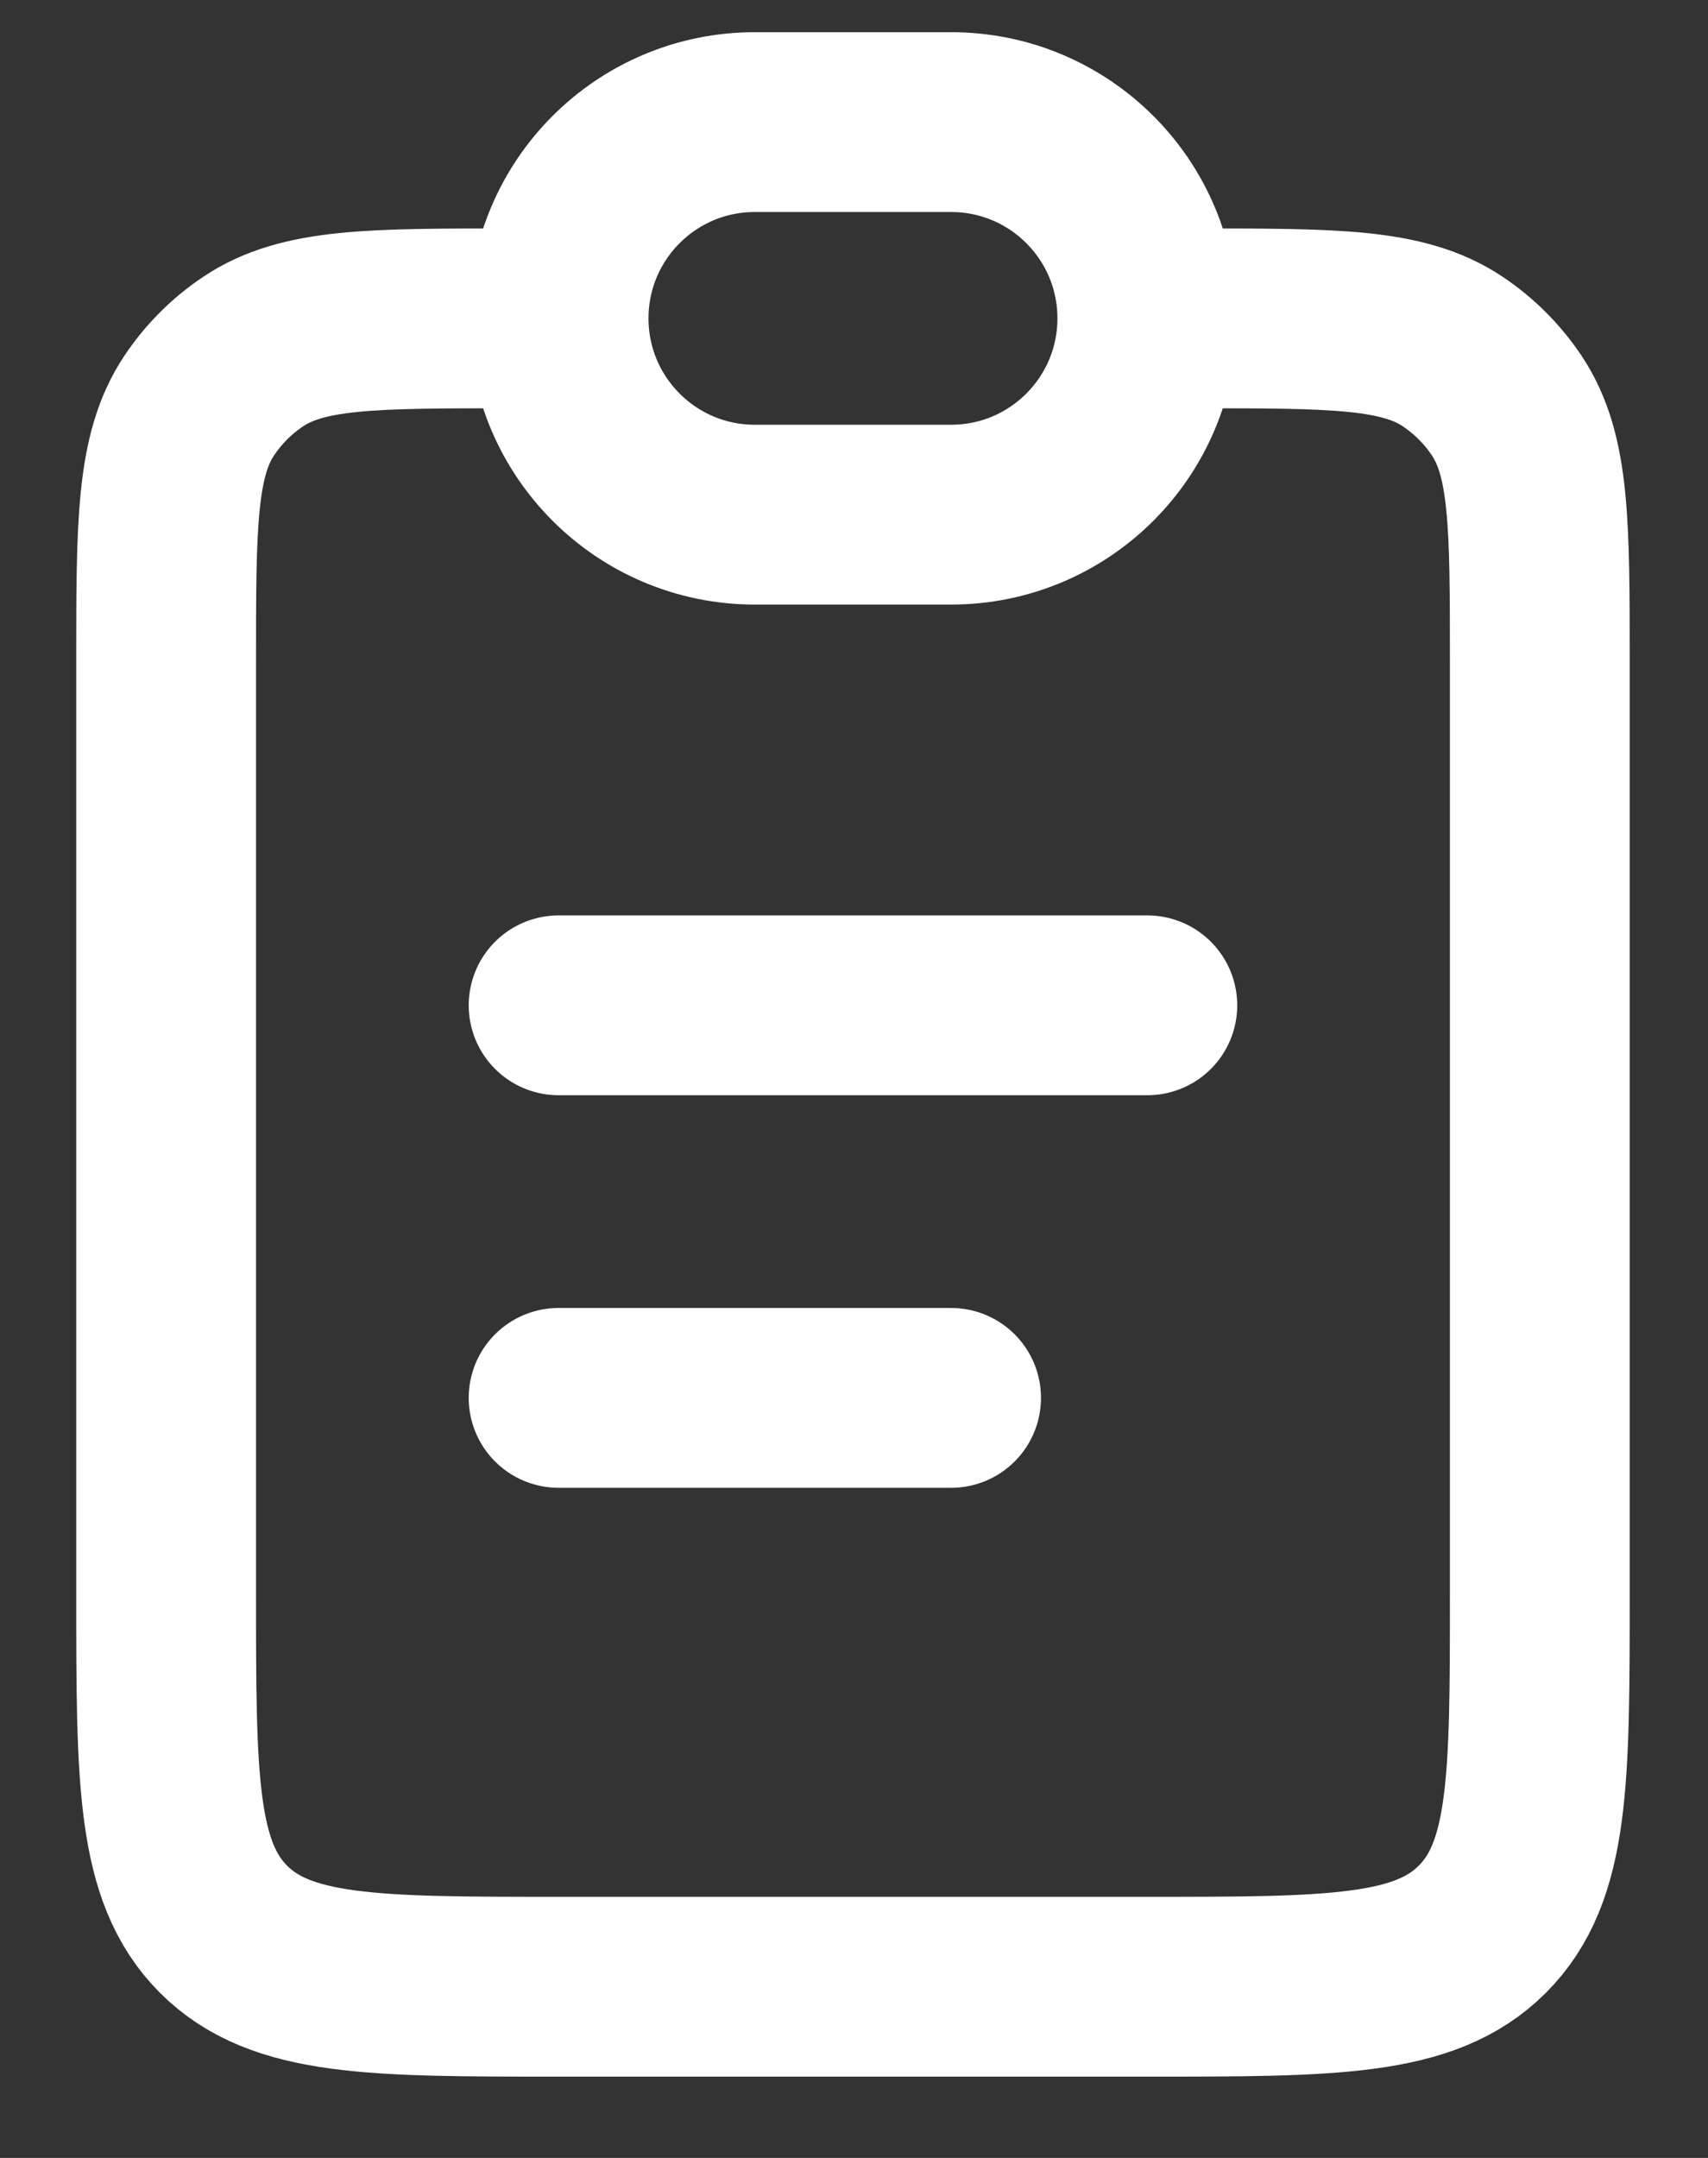 <svg width="19" height="24" viewBox="0 0 19 24" fill="none" xmlns="http://www.w3.org/2000/svg">
<rect x="0" y="0" width="19" height="24" fill="#333333" stroke="none"/>
<path d="M13.309 3.541C14.842 3.541 15.608 3.541 16.159 3.909C16.397 4.068 16.602 4.273 16.761 4.511C17.129 5.062 17.129 5.828 17.129 7.361V17.73C17.129 19.789 17.129 20.818 16.489 21.457C15.85 22.096 14.821 22.096 12.763 22.096H6.214C4.156 22.096 3.126 22.096 2.487 21.457C1.848 20.818 1.848 19.789 1.848 17.73V7.361C1.848 5.828 1.848 5.062 2.216 4.511C2.375 4.273 2.579 4.068 2.818 3.909C3.368 3.541 4.135 3.541 5.668 3.541M8.397 5.724H10.58C11.786 5.724 12.763 4.746 12.763 3.541C12.763 2.335 11.786 1.358 10.58 1.358H8.397C7.191 1.358 6.214 2.335 6.214 3.541C6.214 4.746 7.191 5.724 8.397 5.724Z" stroke="white" stroke-width="2"/>
<path d="M6.214 11.181L12.763 11.181" stroke="white" stroke-width="2" stroke-linecap="round"/>
<path d="M6.214 15.547L10.58 15.547" stroke="white" stroke-width="2" stroke-linecap="round"/>
</svg>
